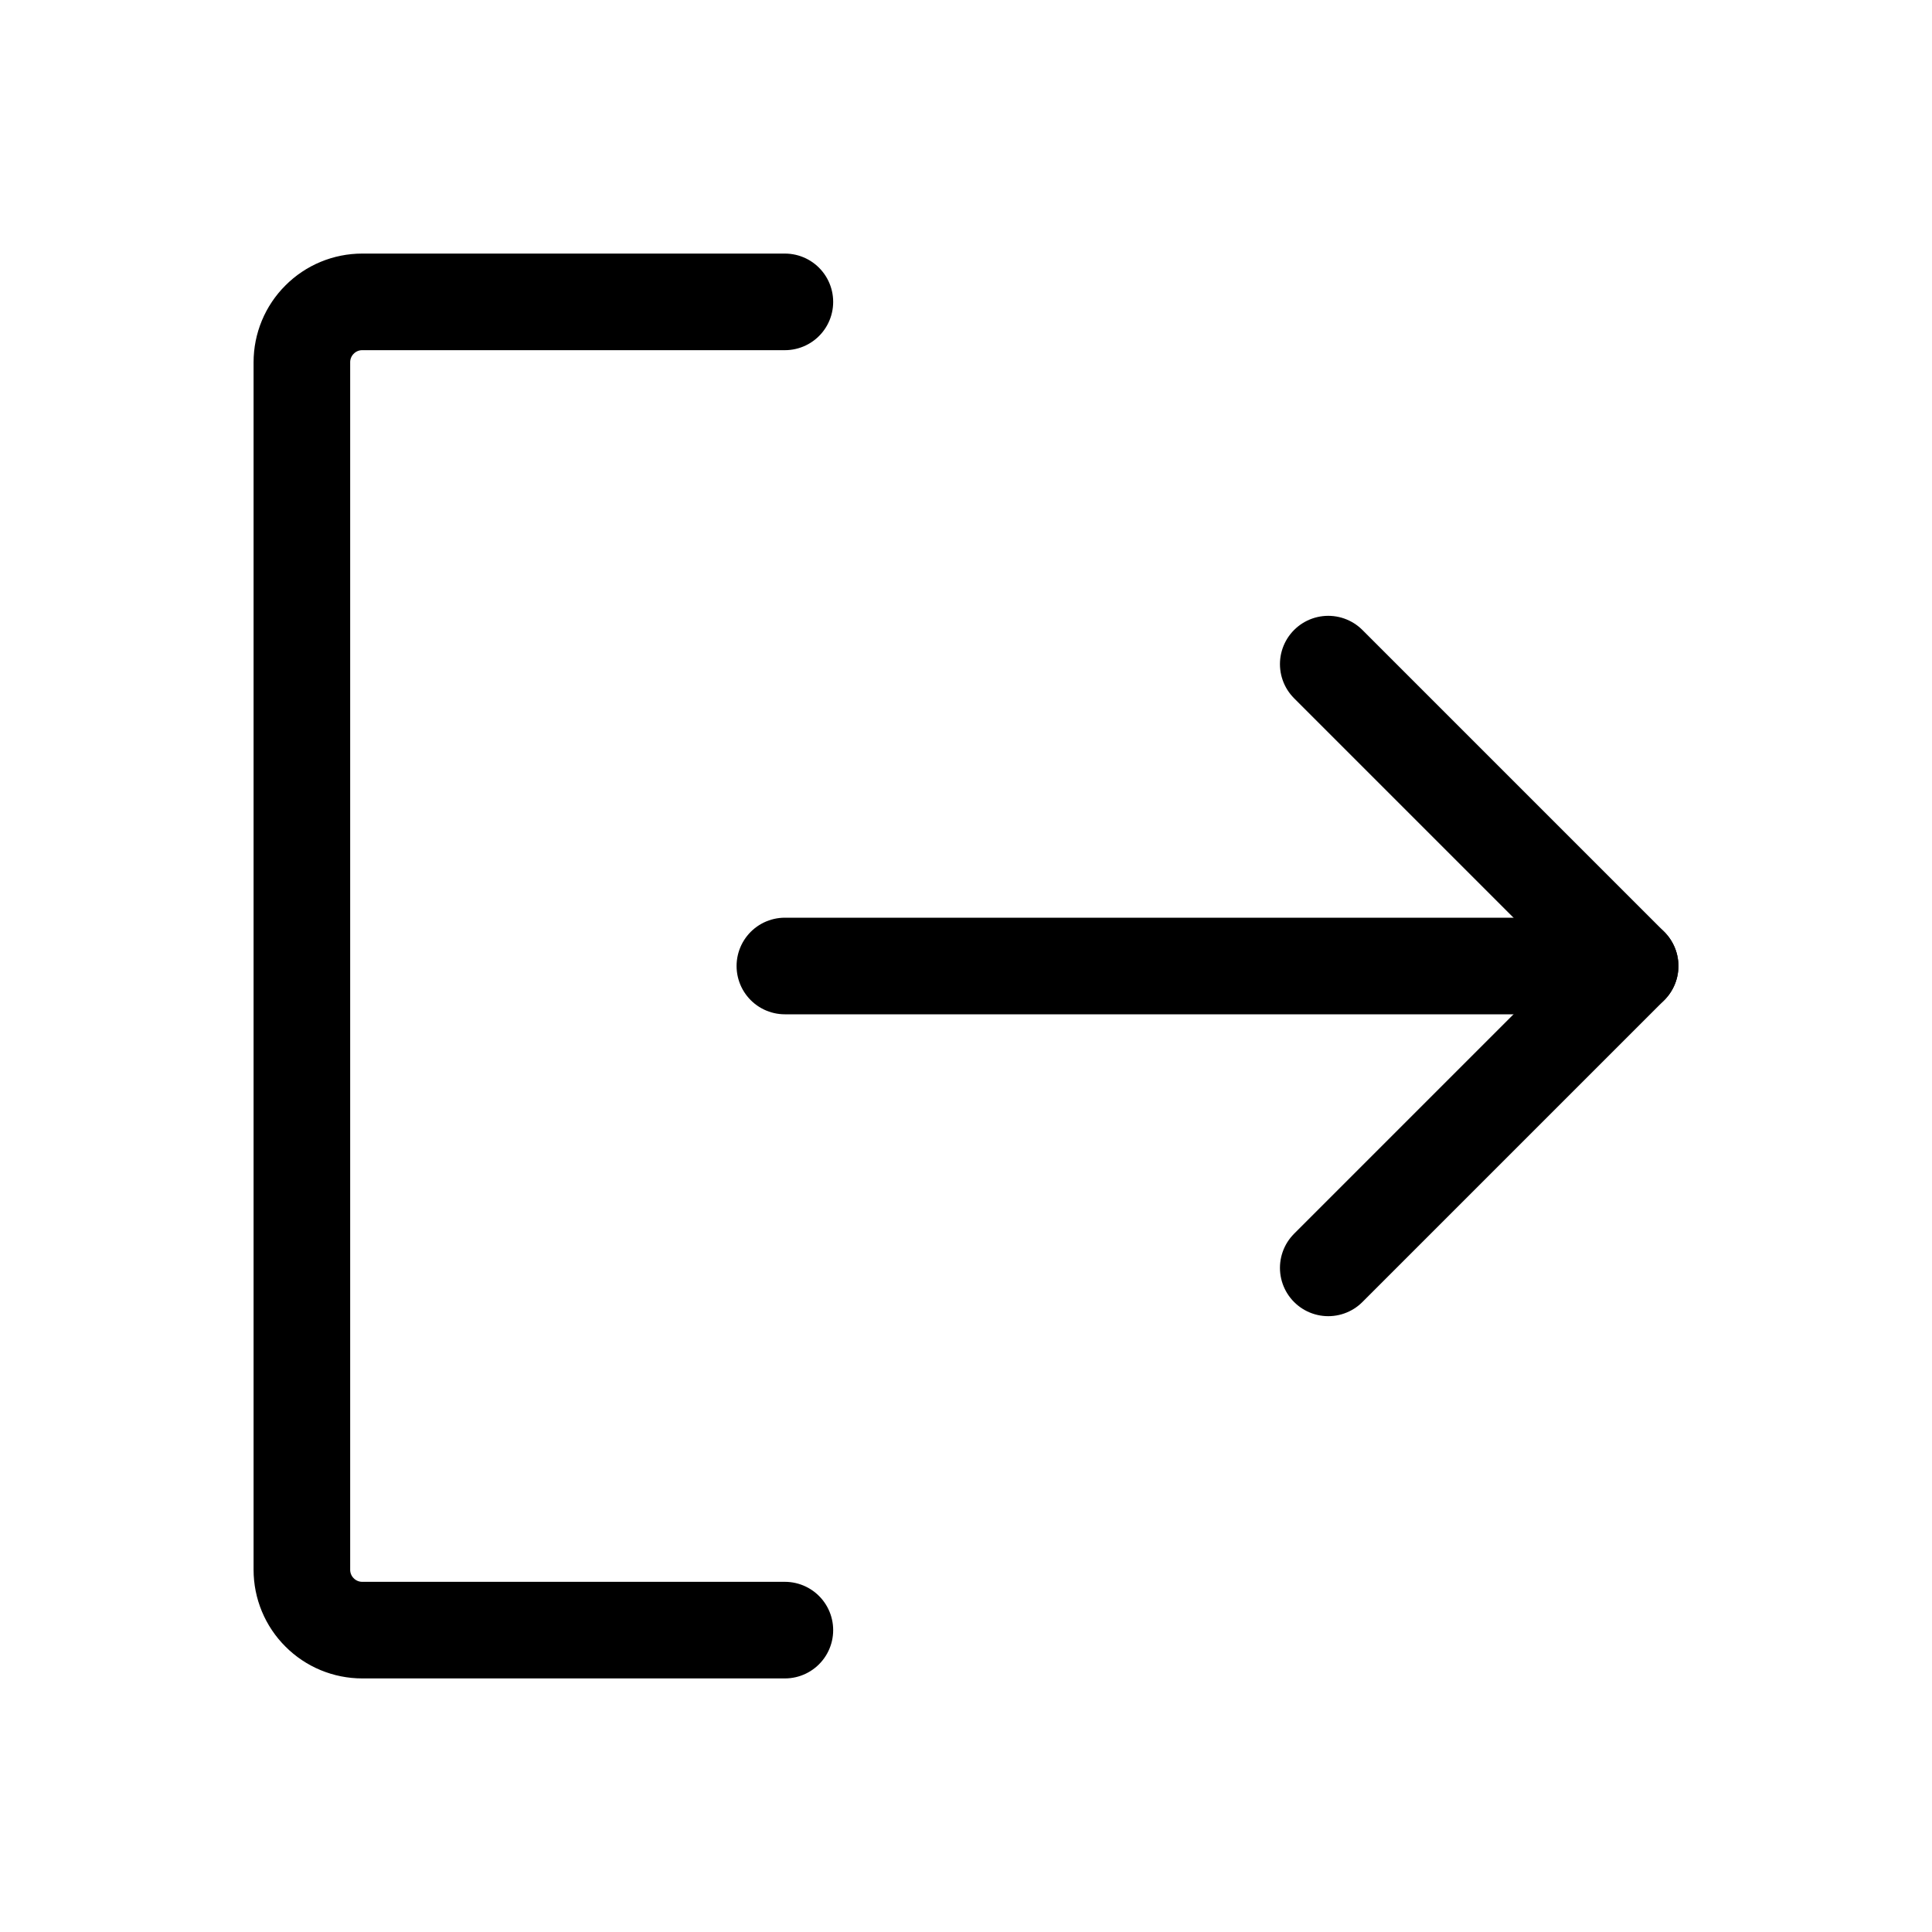 <svg width="24" height="24" viewBox="0 0 24 24" fill="none" xmlns="http://www.w3.org/2000/svg">
<g clip-path="url(#clip0_975_15332)">
<path d="M9.75 3.75H4.5C4.301 3.75 4.11 3.829 3.97 3.97C3.829 4.11 3.75 4.301 3.75 4.5V19.5C3.75 19.699 3.829 19.89 3.97 20.03C4.11 20.171 4.301 20.25 4.5 20.25H9.75" stroke="black" stroke-width="1.2" stroke-linecap="round" stroke-linejoin="round"/>
<path d="M9.75 12H20.25" stroke="black" stroke-width="1.2" stroke-linecap="round" stroke-linejoin="round"/>
<path d="M16.5 8.25L20.25 12L16.5 15.75" stroke="black" stroke-width="1.2" stroke-linecap="round" stroke-linejoin="round"/>
</g>
<defs>
<clipPath id="clip0_975_15332">
<rect width="24" height="24" fill="white"/>
</clipPath>
</defs>
</svg>
